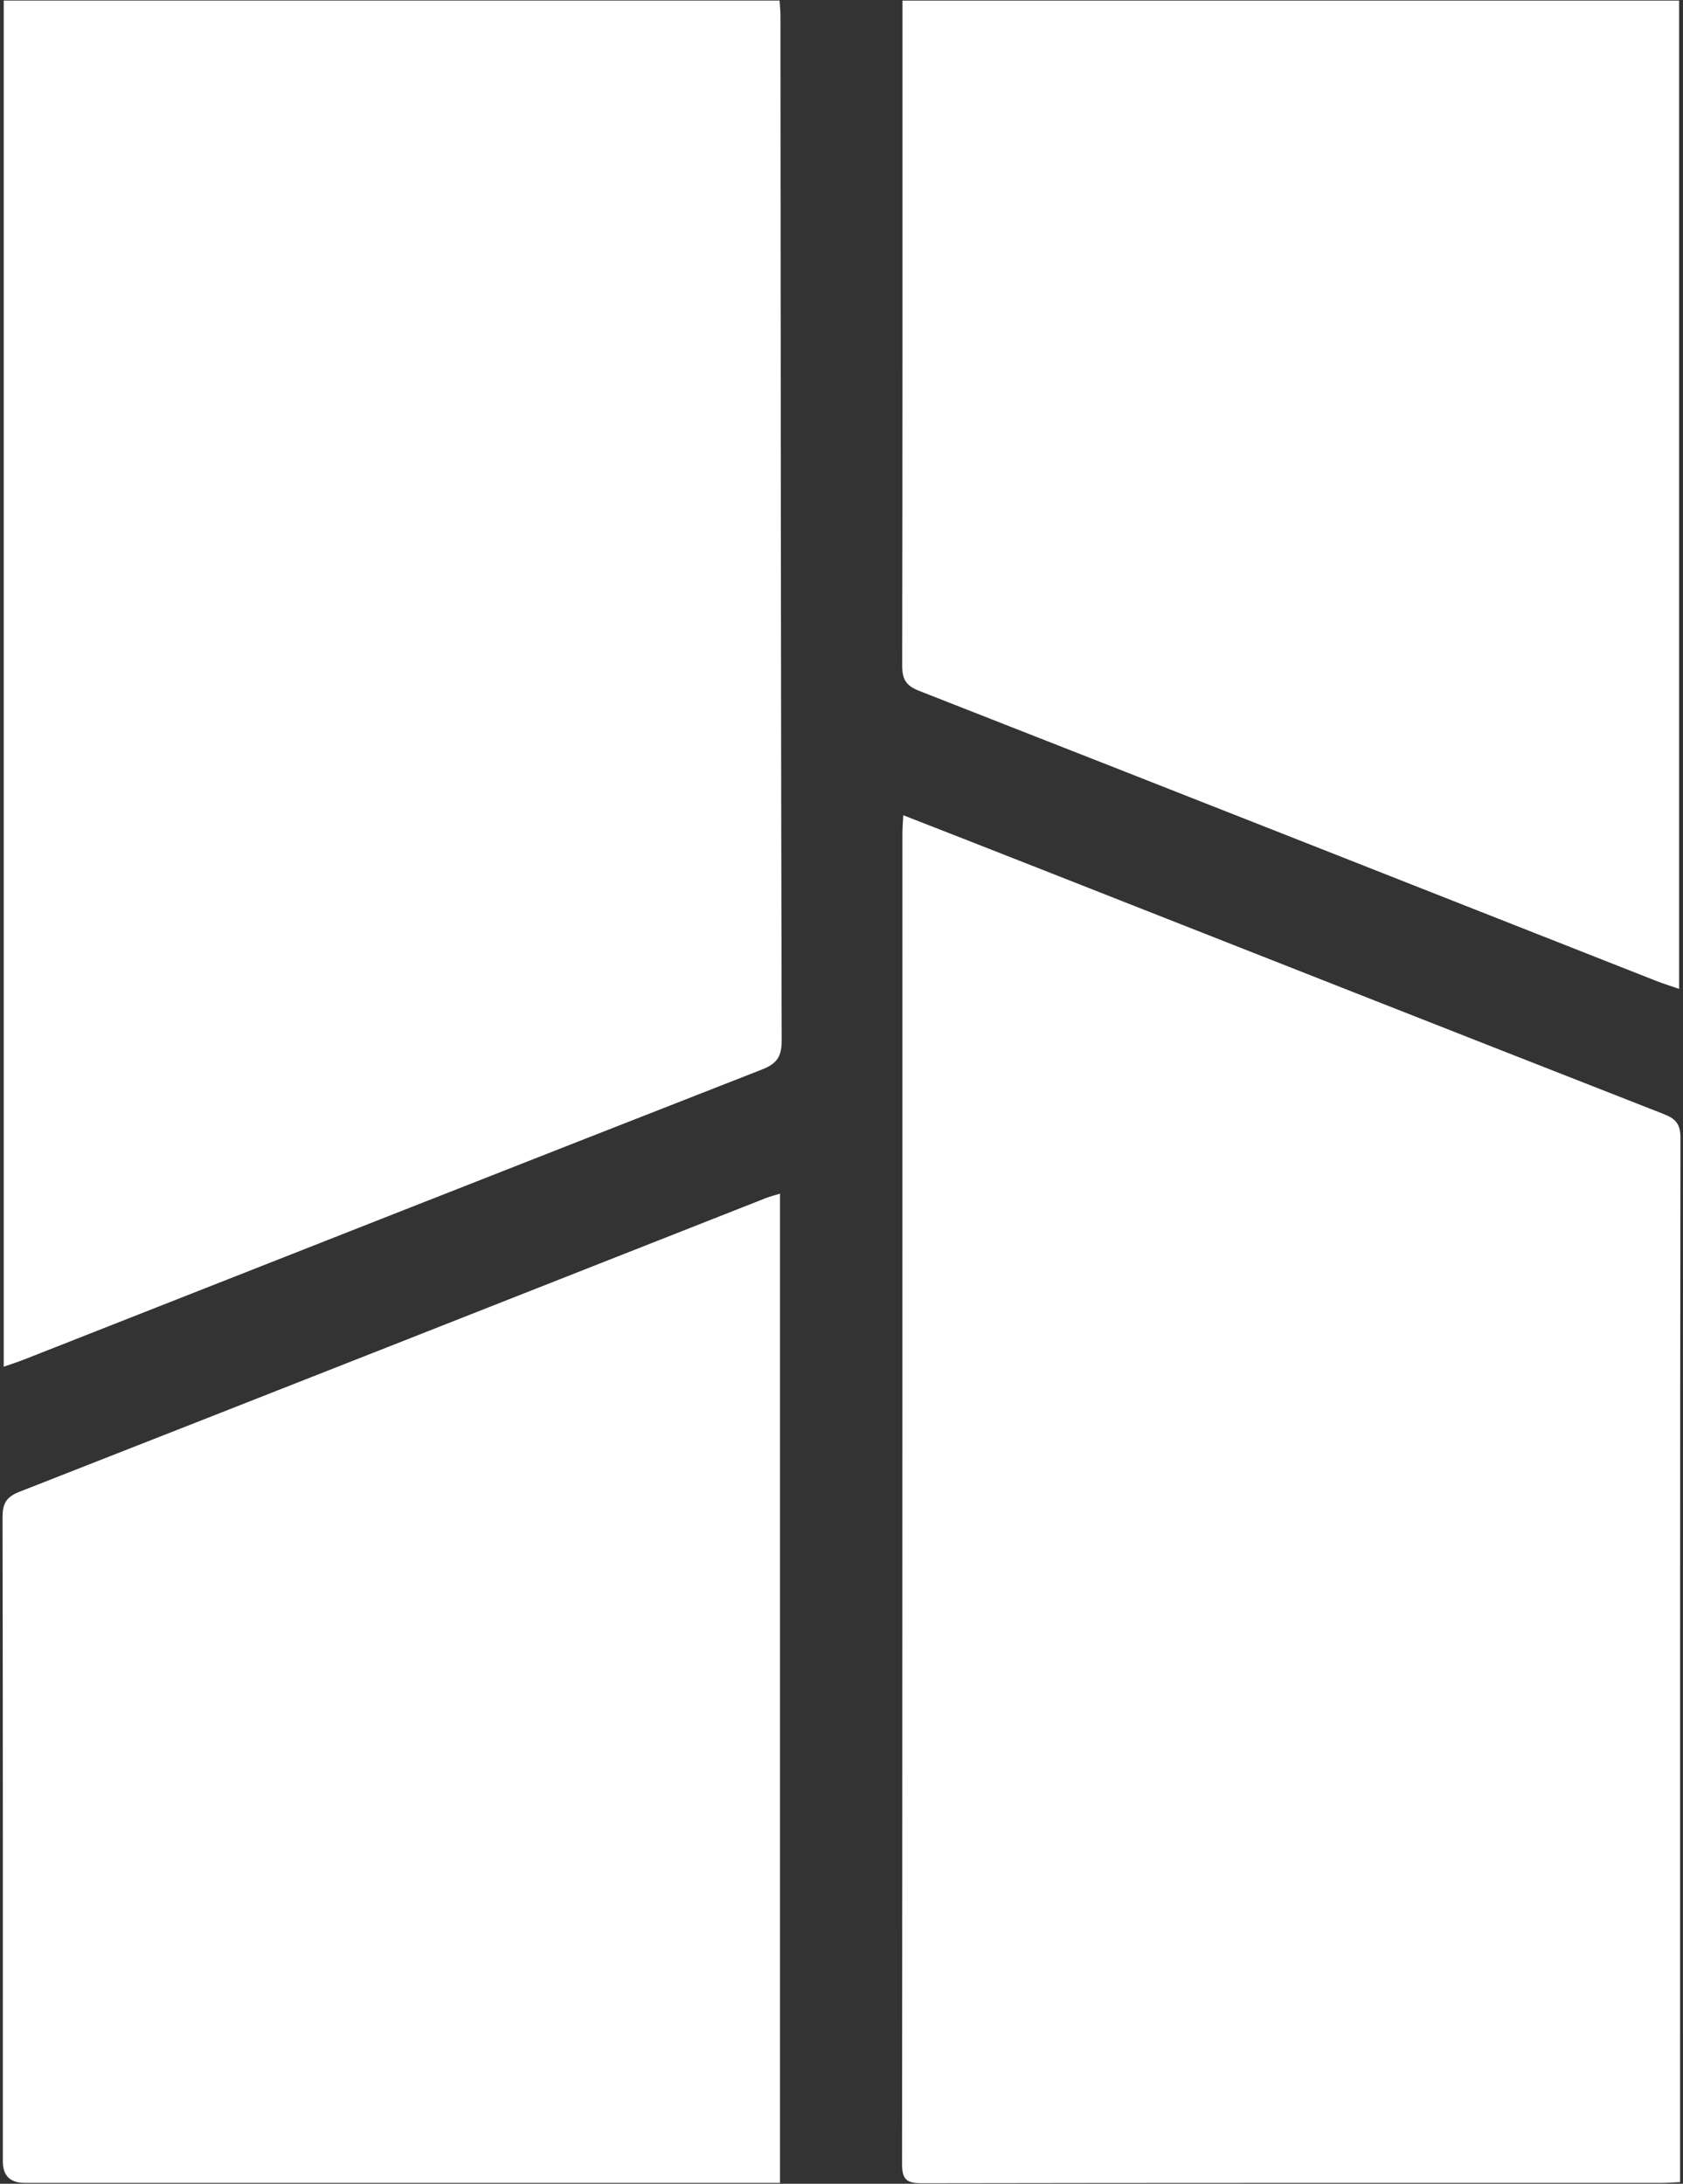 <?xml version="1.0" encoding="UTF-8"?>
<svg width="94px" height="122px" viewBox="0 0 94 122" version="1.1" xmlns="http://www.w3.org/2000/svg" xmlns:xlink="http://www.w3.org/1999/xlink">
    <rect x="0" y="0" width="94" height="122" fill="#333333" stroke="none"/>
    <title>d</title>
    <g id="Page-1" stroke="none" stroke-width="1" fill="none" fill-rule="evenodd">
        <g id="d" transform="translate(0.142, 0.031)" fill="#FFFFFF" fill-rule="nonzero">
            <path d="M50.311,45.514 C52.784,46.481 55.158,47.407 57.527,48.341 C69.278,52.968 81.026,57.602 92.786,62.209 C93.468,62.475 93.718,62.78 93.716,63.543 C93.69,82.632 93.695,101.723 93.695,120.812 L93.695,121.875 C93.287,121.894 92.983,121.92 92.677,121.92 C78.9,121.922 65.12,121.914 51.342,121.939 C50.497,121.939 50.24,121.734 50.24,120.857 C50.264,96.082 50.259,71.305 50.261,46.53 C50.261,46.23 50.287,45.93 50.308,45.514 L50.311,45.514 L50.311,45.514 Z" id="Path"></path>
            <path d="M0.067,-7.10542736e-15 L43.399,-7.10542736e-15 C43.418,0.309 43.448,0.581 43.448,0.853 C43.453,1.884 43.448,2.915 43.45,3.945 C43.465,21.997 43.474,40.049 43.517,58.101 C43.519,58.982 43.258,59.389 42.43,59.713 C28.669,65.098 14.923,70.519 1.174,75.932 C0.836,76.065 0.489,76.174 0.066,76.322 L0.066,-7.10542736e-15 L0.067,-7.10542736e-15 L0.067,-7.10542736e-15 Z" id="Path"></path>
            <path d="M43.423,121.92 L1.25,121.92 C0.429,121.92 0.018,121.522 0.017,120.726 C0.017,108.729 0.024,96.732 1.42108547e-14,84.736 C1.42108547e-14,83.977 0.197,83.602 0.945,83.309 C14.85,77.859 28.74,72.375 42.636,66.901 C42.861,66.813 43.099,66.753 43.422,66.654 L43.422,121.92 L43.423,121.92 L43.423,121.92 Z" id="Path"></path>
            <path d="M50.263,0.002 L93.641,0.002 L93.641,55.214 C93.197,55.06 92.771,54.931 92.359,54.768 C78.641,49.363 64.925,43.946 51.198,38.566 C50.45,38.273 50.246,37.91 50.248,37.147 C50.27,25.122 50.264,13.099 50.264,1.074 L50.264,0.002 L50.263,0.002 L50.263,0.002 Z" id="Path"></path>
        </g>
    </g>
</svg>